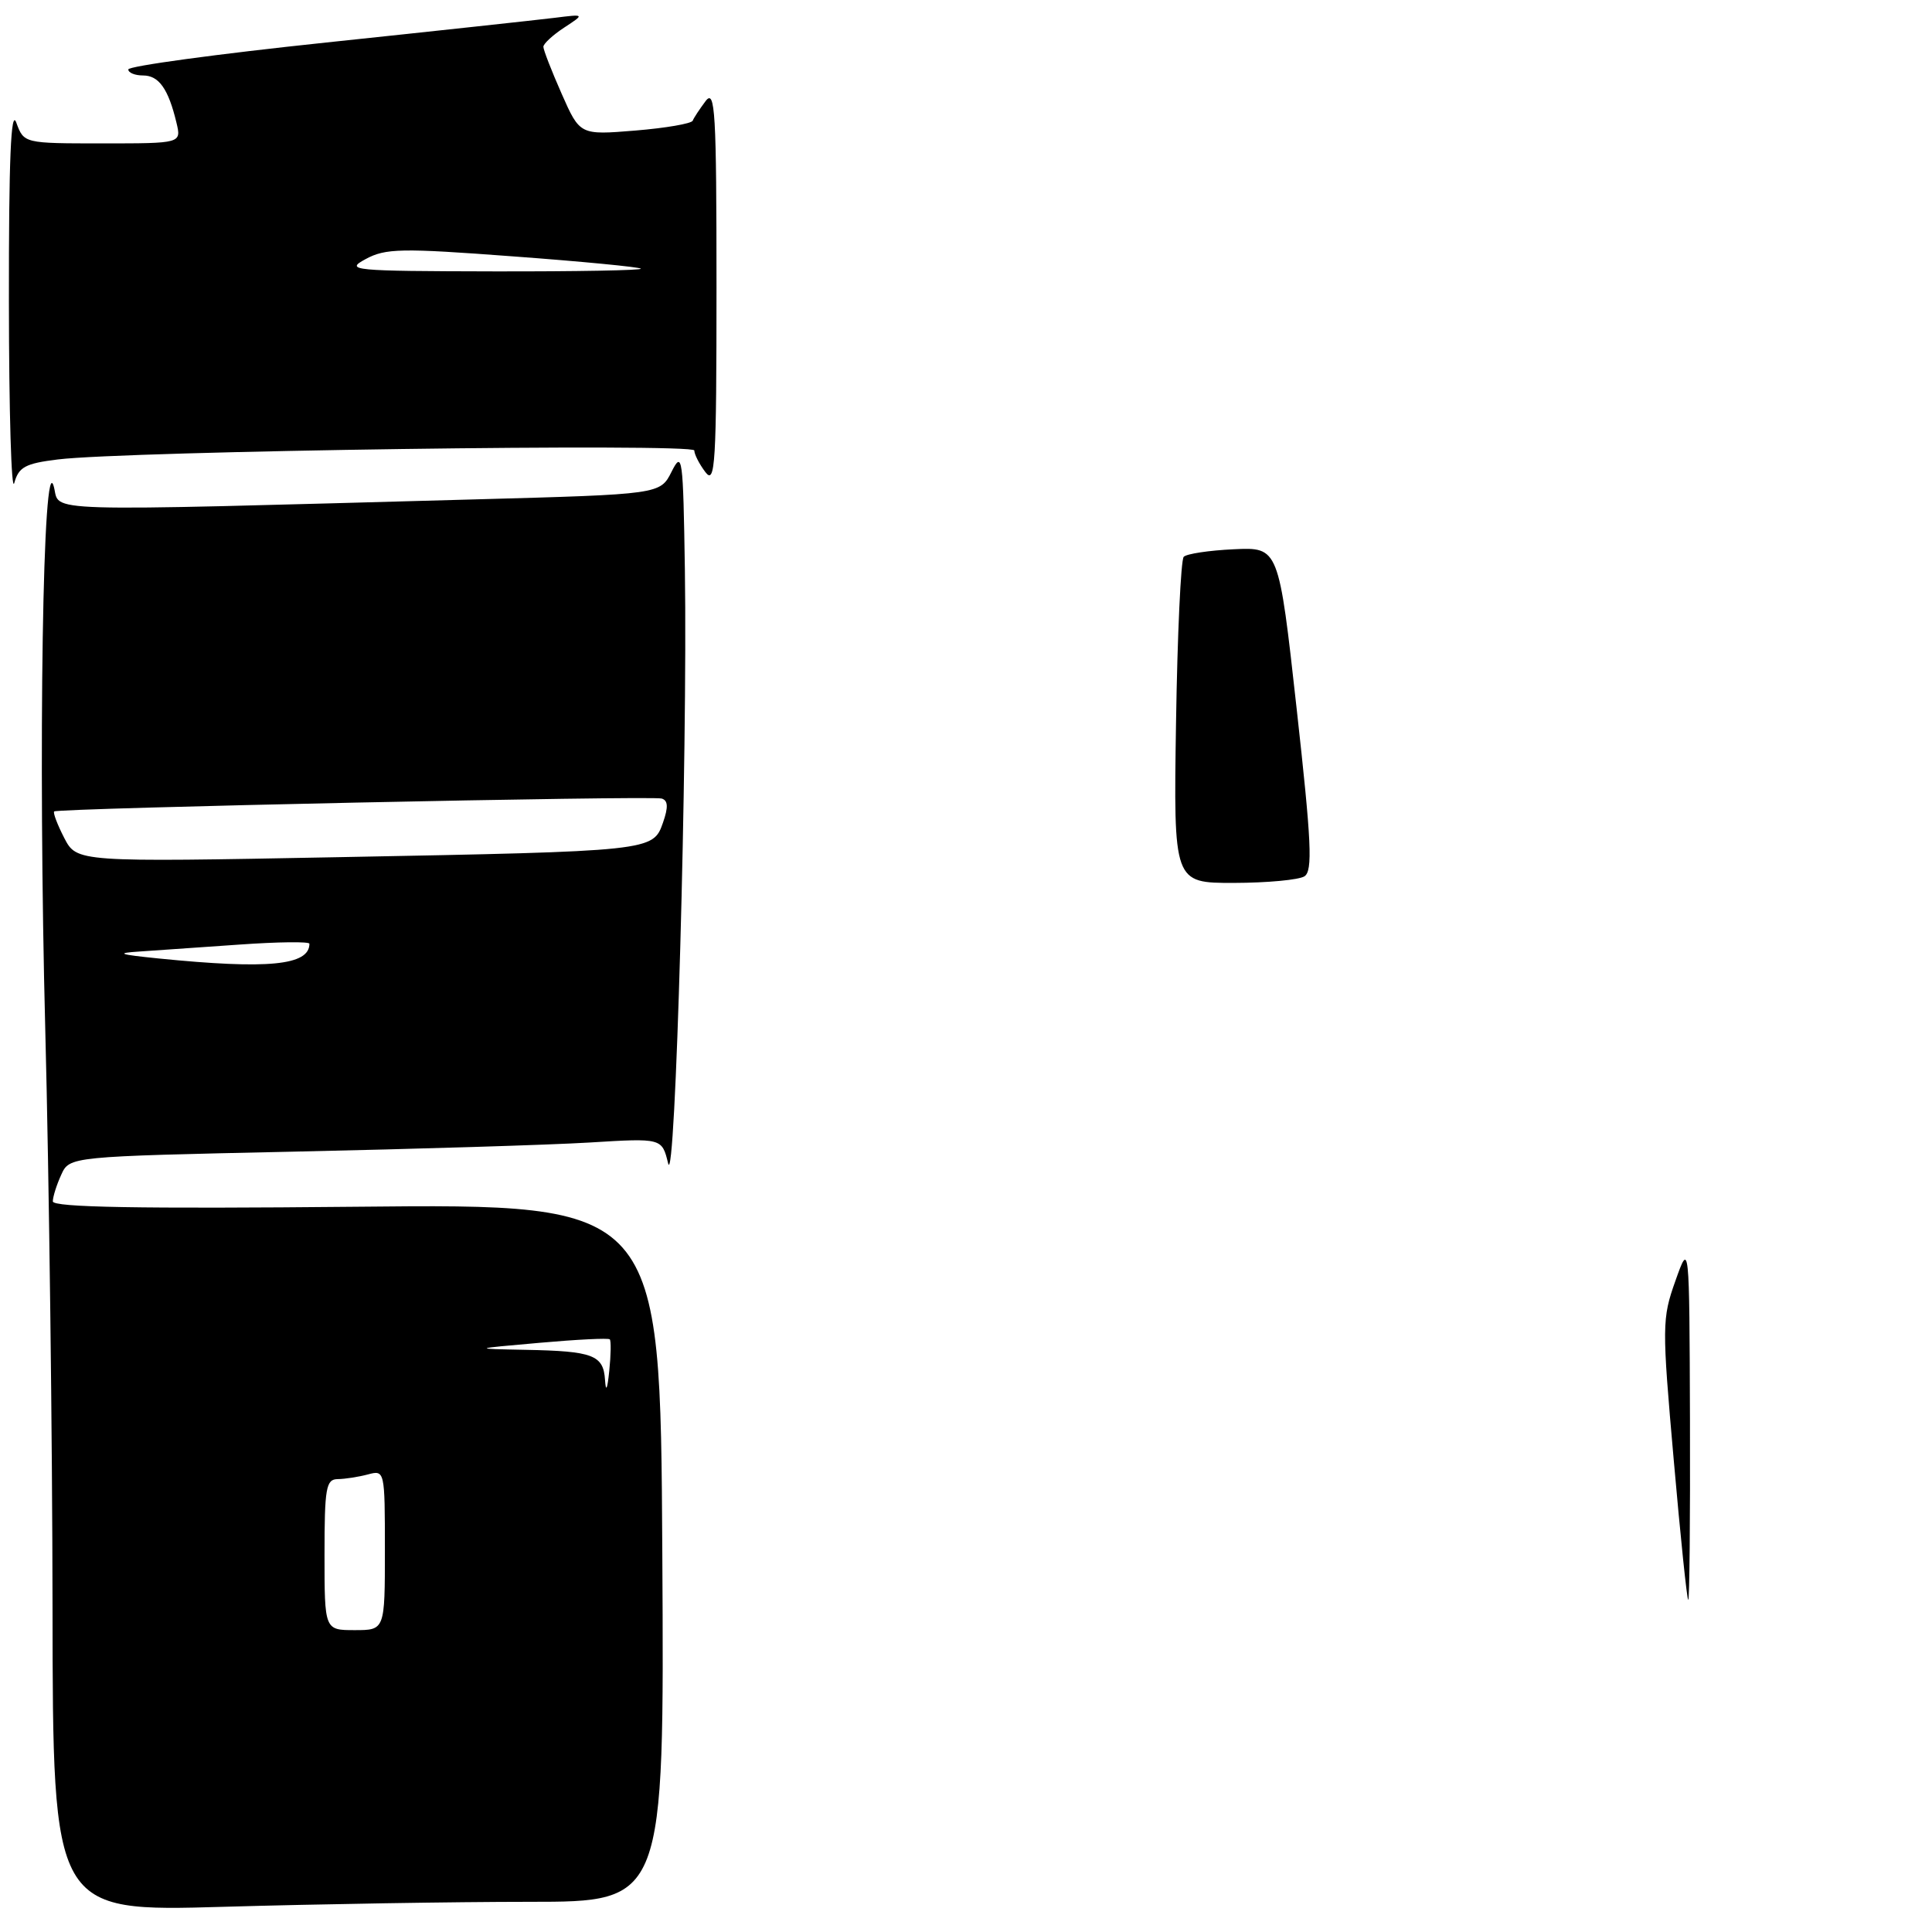<?xml version="1.0" encoding="UTF-8" standalone="no"?>
<!DOCTYPE svg PUBLIC "-//W3C//DTD SVG 1.1//EN" "http://www.w3.org/Graphics/SVG/1.1/DTD/svg11.dtd" >
<svg xmlns="http://www.w3.org/2000/svg" xmlns:xlink="http://www.w3.org/1999/xlink" version="1.1" viewBox="0 0 256 256">
 <g >
 <path fill="currentColor"
d=" M 70.17 252.00 C 88.02 252.00 88.02 252.00 87.76 205.75 C 87.50 159.50 87.50 159.50 47.25 159.90 C 18.41 160.18 7.00 159.98 7.00 159.19 C 7.00 158.59 7.50 157.00 8.11 155.67 C 9.21 153.24 9.21 153.24 38.86 152.60 C 55.16 152.25 72.82 151.71 78.11 151.39 C 87.71 150.80 87.71 150.80 88.53 154.15 C 89.49 158.08 91.12 100.07 90.75 75.50 C 90.52 60.48 90.41 59.68 88.99 62.50 C 87.48 65.50 87.48 65.50 62.99 66.17 C 4.00 67.78 8.03 67.90 7.14 64.51 C 5.68 58.95 5.04 99.48 6.00 136.50 C 6.51 156.30 6.94 190.68 6.96 212.91 C 7.00 253.32 7.00 253.32 29.66 252.66 C 42.13 252.30 60.35 252.00 70.17 252.00 Z  M 7.66 60.88 C 16.69 59.76 92.00 58.71 92.00 59.69 C 92.00 60.20 92.66 61.49 93.47 62.56 C 94.77 64.28 94.94 61.52 94.94 38.00 C 94.94 14.79 94.76 11.73 93.50 13.39 C 92.72 14.43 91.94 15.60 91.79 15.99 C 91.63 16.38 88.20 16.97 84.17 17.30 C 76.84 17.90 76.84 17.90 74.42 12.42 C 73.09 9.41 72.00 6.61 72.00 6.20 C 72.00 5.80 73.24 4.65 74.75 3.66 C 77.50 1.86 77.50 1.86 73.50 2.36 C 71.30 2.63 57.69 4.11 43.25 5.63 C 28.81 7.15 17.00 8.76 17.00 9.20 C 17.00 9.64 17.88 10.00 18.96 10.00 C 21.05 10.00 22.31 11.78 23.38 16.25 C 24.04 19.00 24.04 19.00 13.60 19.00 C 3.17 19.00 3.17 19.00 2.16 16.25 C 1.45 14.29 1.16 21.12 1.18 40.00 C 1.19 54.58 1.51 65.38 1.89 64.00 C 2.48 61.88 3.35 61.41 7.66 60.88 Z  M 221.78 193.47 C 220.21 175.66 220.22 174.73 222.00 169.72 C 223.85 164.50 223.85 164.50 223.93 188.25 C 223.97 201.31 223.87 212.00 223.70 212.00 C 223.54 212.00 222.67 203.66 221.78 193.47 Z  M 155.83 95.75 C 156.01 84.06 156.47 74.18 156.85 73.78 C 157.23 73.38 160.22 72.93 163.49 72.78 C 169.44 72.50 169.44 72.50 171.81 93.88 C 173.78 111.61 173.96 115.41 172.84 116.12 C 172.10 116.59 167.90 116.98 163.50 116.99 C 155.50 117.00 155.50 117.00 155.83 95.75 Z  M 43.00 206.00 C 43.00 197.15 43.20 196.00 44.75 195.99 C 45.71 195.98 47.51 195.70 48.75 195.37 C 50.98 194.77 51.00 194.86 51.00 205.38 C 51.00 216.00 51.00 216.00 47.00 216.00 C 43.00 216.00 43.00 216.00 43.00 206.00 Z  M 80.17 182.86 C 79.96 179.55 78.60 179.03 69.67 178.86 C 62.50 178.72 62.50 178.72 71.48 177.93 C 76.42 177.49 80.62 177.28 80.80 177.47 C 80.98 177.65 80.95 179.53 80.73 181.65 C 80.48 184.11 80.28 184.54 80.17 182.86 Z  M 21.00 127.00 C 15.74 126.47 15.26 126.29 18.50 126.08 C 20.70 125.93 26.66 125.52 31.75 125.16 C 36.84 124.80 41.00 124.75 41.00 125.05 C 41.00 127.93 35.51 128.46 21.00 127.00 Z  M 8.51 111.03 C 7.60 109.26 7.00 107.68 7.18 107.52 C 7.66 107.08 86.32 105.41 87.67 105.81 C 88.52 106.06 88.57 106.94 87.85 109.00 C 86.53 112.78 86.44 112.79 44.84 113.58 C 10.18 114.24 10.18 114.24 8.51 111.03 Z  M 48.45 34.33 C 51.08 32.90 53.17 32.86 67.95 33.97 C 77.05 34.64 84.69 35.38 84.92 35.60 C 85.15 35.82 76.37 35.98 65.42 35.96 C 46.61 35.92 45.66 35.83 48.45 34.33 Z "/>
</g>
</svg>